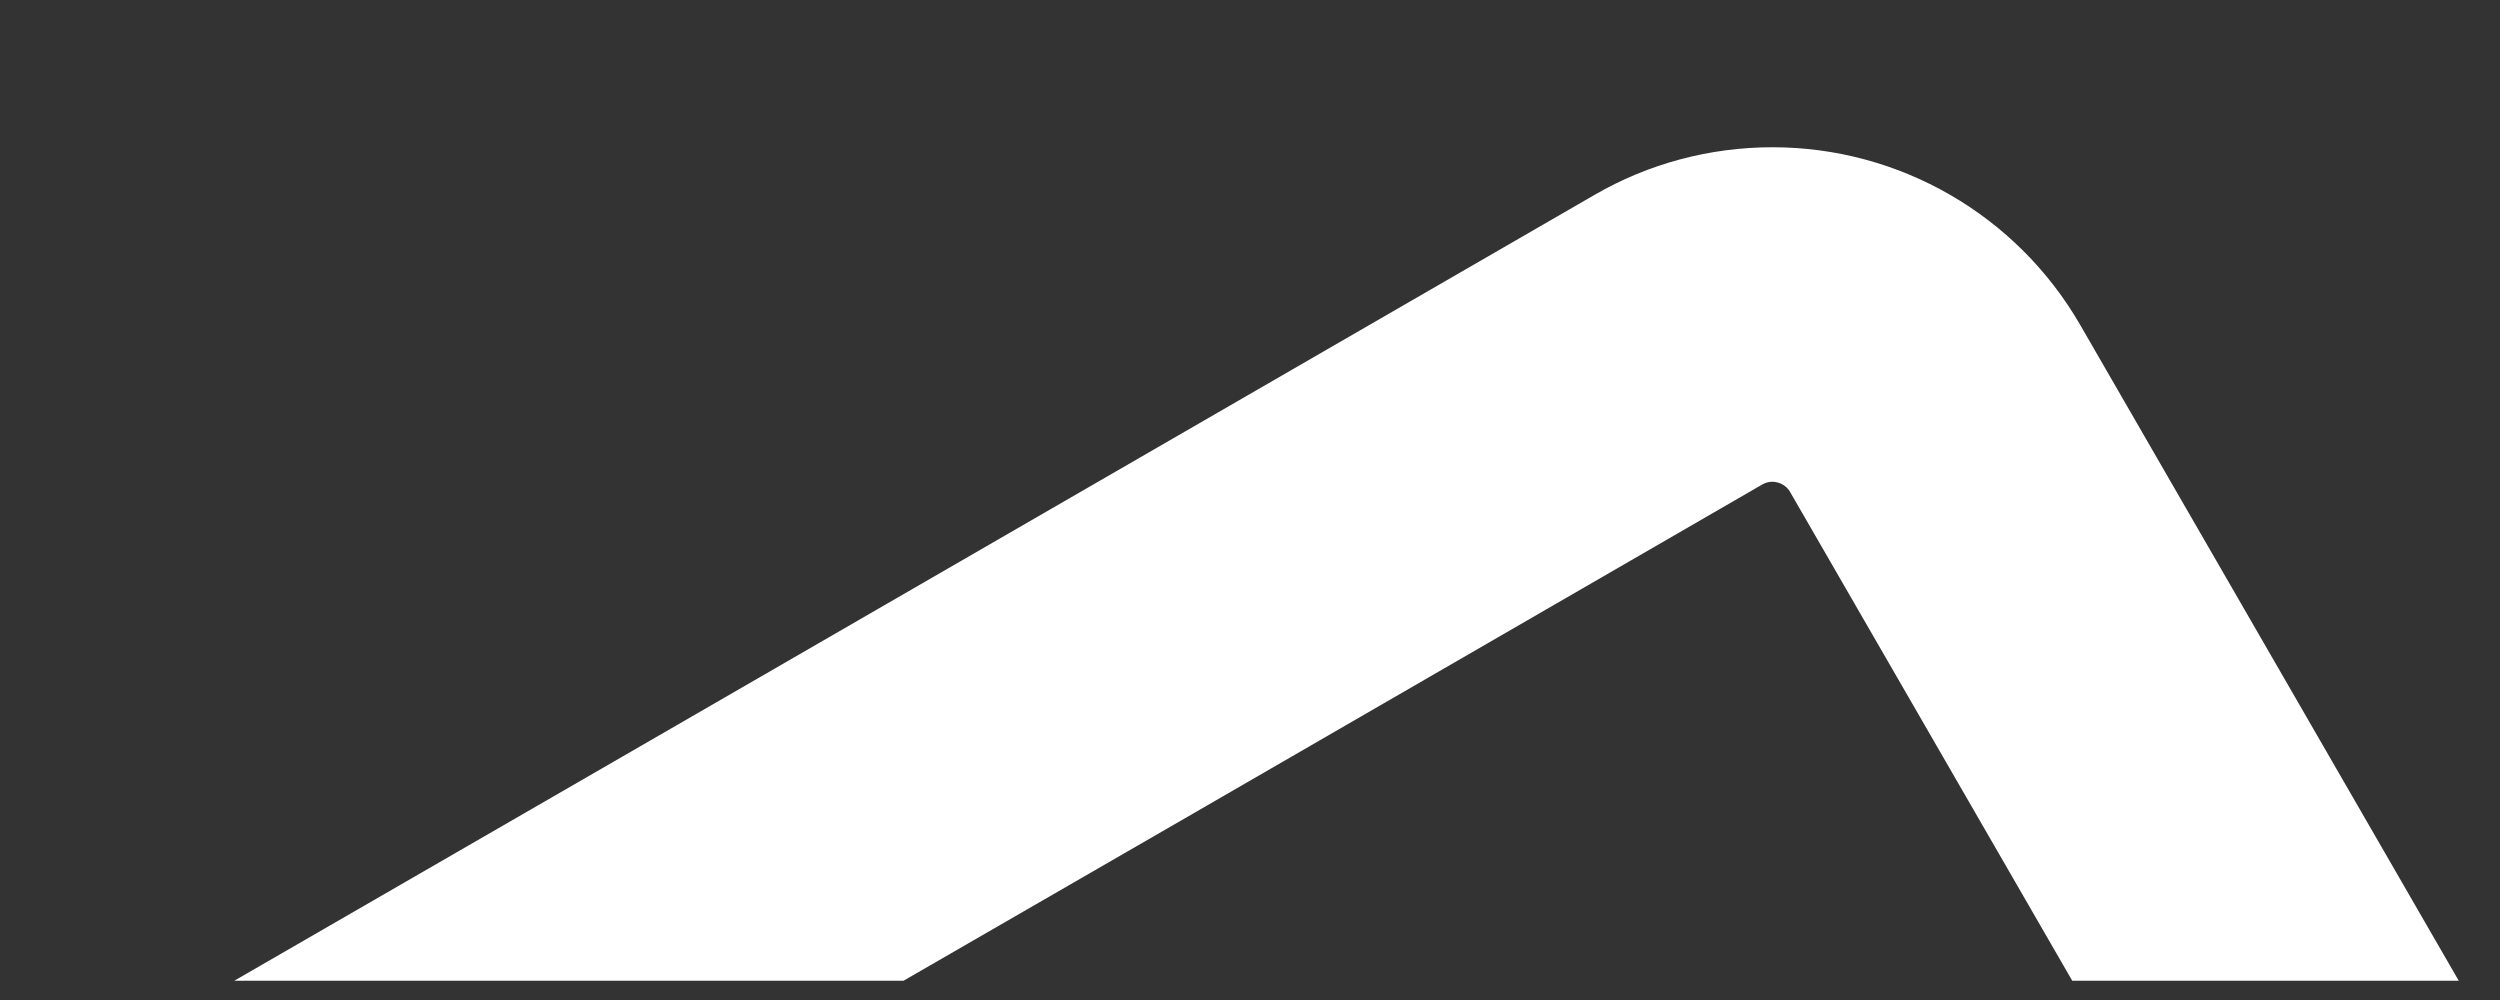﻿<?xml version="1.0" encoding="utf-8"?>
<svg version="1.1" xmlns:xlink="http://www.w3.org/1999/xlink" width="10px" height="4px" xmlns="http://www.w3.org/2000/svg">
  <rect width="100%" height="100%" fill="#333333" stroke="none"/>
  <g transform="matrix(1 0 0 1 -232 -83 )">
    <path d="M 9.835 3.923  L 8.321 1.3  C 8.067 0.86  7.598 0.589  7.09 0.589  C 6.84 0.589  6.595 0.654  6.379 0.779  L 3.726 2.312  L 2.312 3.129  L 0.937 3.923  L 3.614 3.923  L 4.74 3.273  L 7.049 1.938  C 7.061 1.931  7.075 1.927  7.089 1.927  C 7.096 1.927  7.104 1.928  7.111 1.93  C 7.132 1.936  7.151 1.95  7.161 1.969  L 8.289 3.923  L 9.835 3.923  Z " fill-rule="nonzero" fill="#ffffff" stroke="none" transform="matrix(1 0 0 1 232 83 )" />
  </g>
</svg>